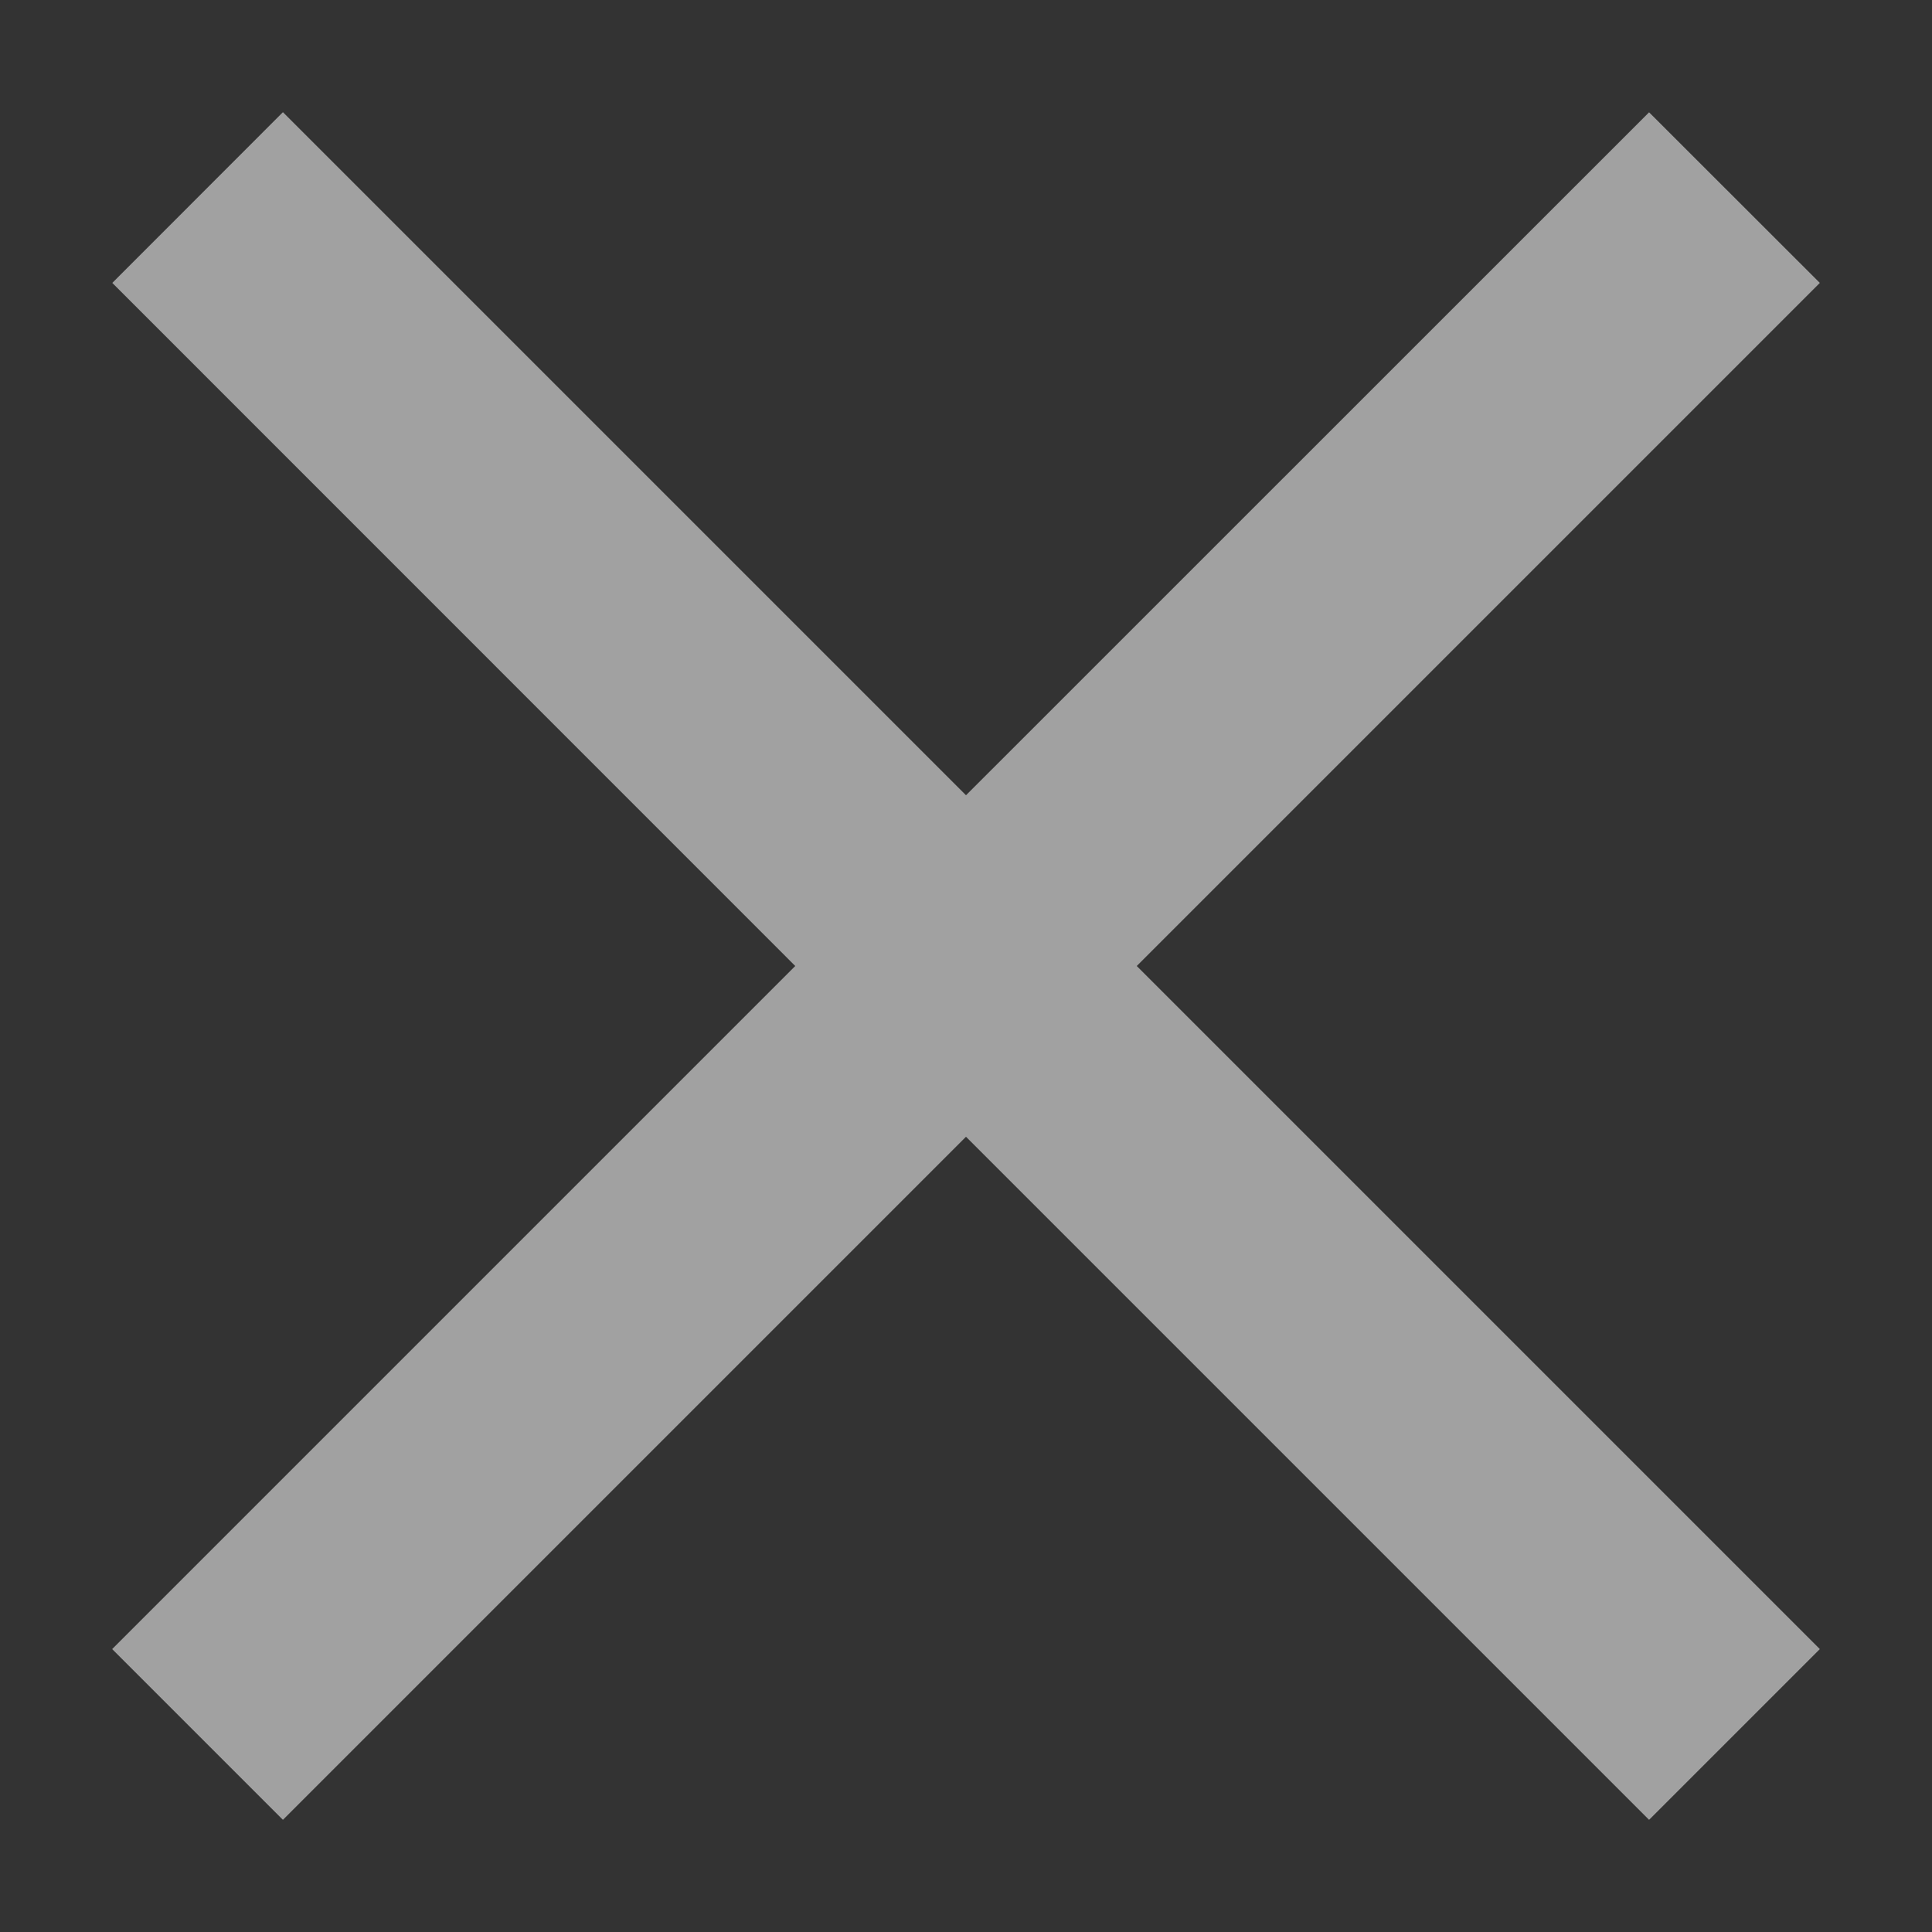 <svg xmlns="http://www.w3.org/2000/svg" width="16" height="16" viewBox="0 0 16 16">
    <rect x="0" y="0" width="16" height="16" fill="#333333" stroke="none"/>
    <g fill="none" fillRule="evenodd">
        <path d="M20 20H-4V-4h24z"/>
        <path fill="#FFF" d="M8 9.414l5.657 5.657 1.414-1.414L9.414 8l5.657-5.657L13.657.93 8 6.586 2.343.929.93 2.343 6.586 8 .929 13.657l1.414 1.414L8 9.414z" opacity=".54"/>
    </g>
</svg>

